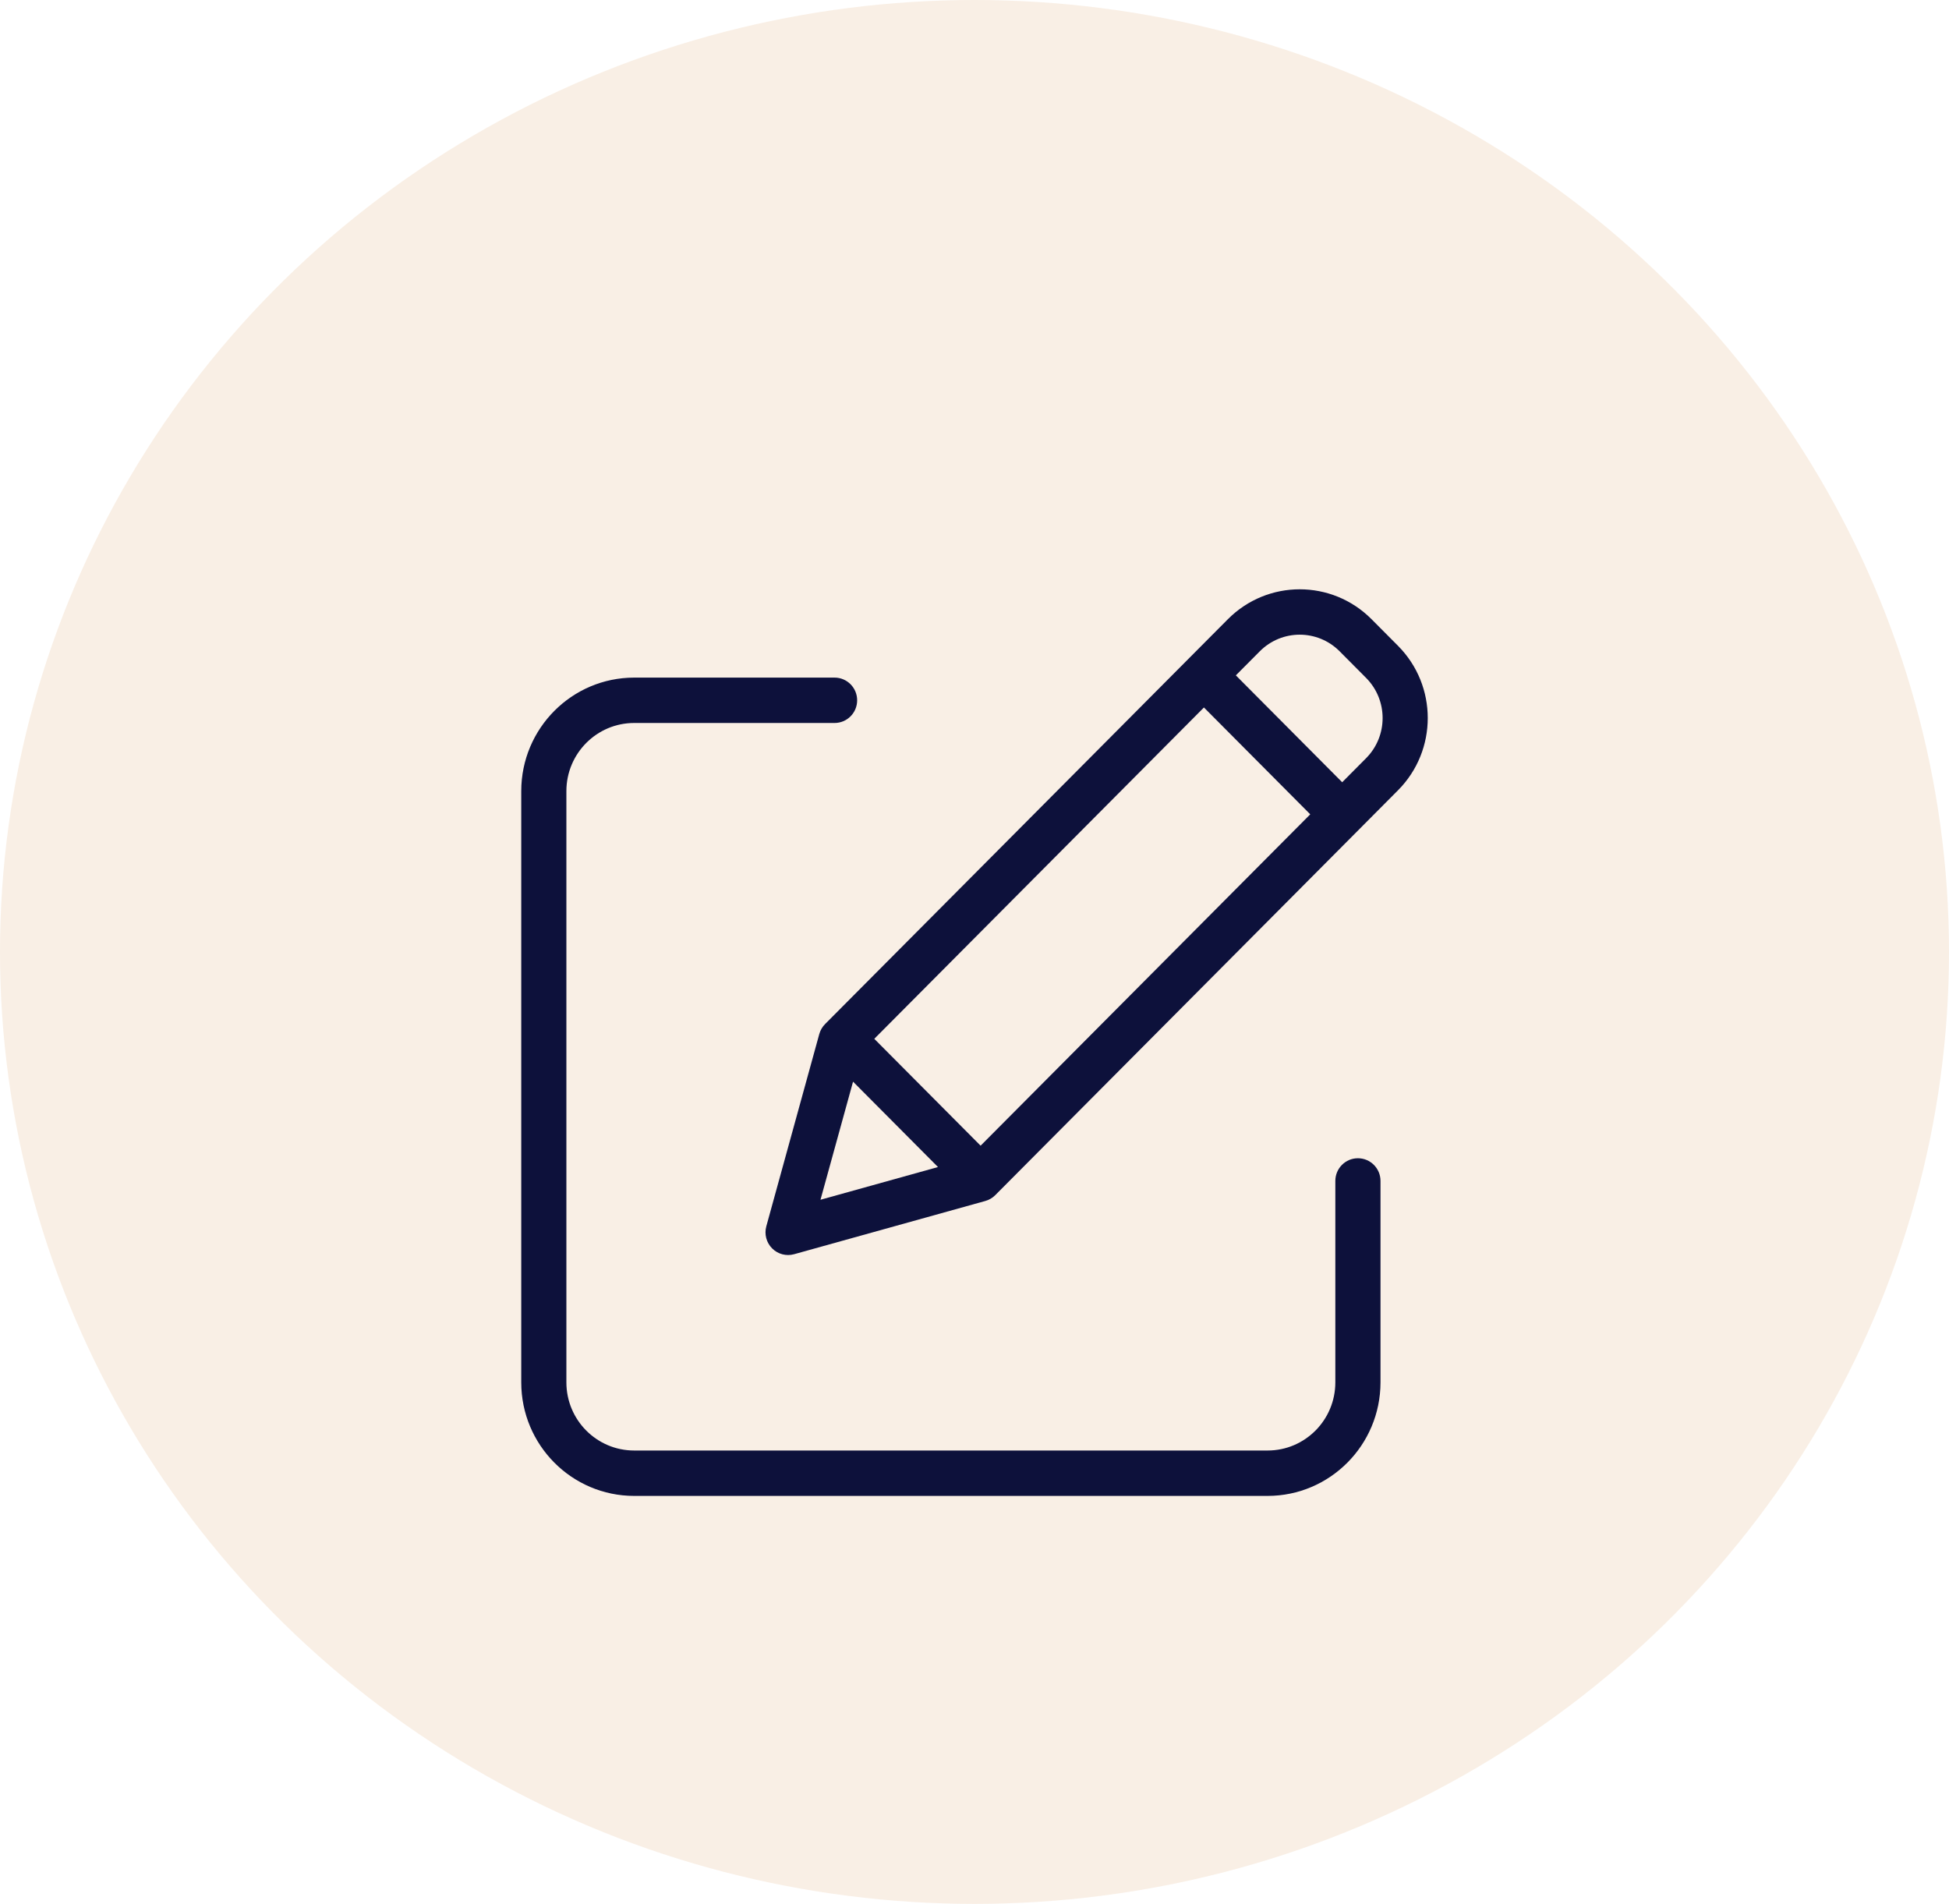 <svg width="86" height="84" viewBox="0 0 86 84" fill="none" xmlns="http://www.w3.org/2000/svg">
<ellipse cx="43" cy="42" rx="43" ry="42" fill="#F9EFE5"/>
<g filter="url(#filter0_d)">
<path d="M59.918 47.102C59.368 47.102 58.922 47.55 58.922 48.103V56.993C58.92 58.652 57.584 59.996 55.934 59.997H27.981C26.331 59.996 24.994 58.652 24.992 56.993V30.902C24.994 29.244 26.331 27.9 27.981 27.898H36.826C37.377 27.898 37.822 27.45 37.822 26.897C37.822 26.345 37.377 25.896 36.826 25.896H27.981C25.231 25.899 23.003 28.139 23 30.902V56.994C23.003 59.757 25.231 61.997 27.981 62H55.934C58.683 61.997 60.911 59.757 60.915 56.994V48.103C60.915 47.55 60.469 47.102 59.918 47.102Z" fill="#0D113B"/>
<path d="M60.52 23.32C58.769 21.56 55.931 21.56 54.18 23.32L36.407 41.182C36.285 41.305 36.197 41.457 36.151 41.623L33.814 50.104C33.718 50.451 33.816 50.824 34.07 51.079C34.324 51.334 34.694 51.432 35.04 51.336L43.478 48.987C43.644 48.941 43.795 48.852 43.916 48.73L61.689 30.866C63.437 29.106 63.437 26.255 61.689 24.495L60.52 23.32ZM38.578 41.833L53.124 27.214L57.815 31.928L43.269 46.548L38.578 41.833ZM37.641 43.723L41.389 47.49L36.204 48.934L37.641 43.723ZM60.28 29.451L59.224 30.513L54.532 25.797L55.589 24.735C56.562 23.758 58.138 23.758 59.111 24.735L60.28 25.91C61.251 26.889 61.251 28.473 60.28 29.451Z" fill="#0D113B"/>
</g>
<defs>
<filter id="filter0_d" x="19" y="22" width="48" height="48" filterUnits="userSpaceOnUse" color-interpolation-filters="sRGB">
<feFlood flood-opacity="0" result="BackgroundImageFix"/>
<feColorMatrix in="SourceAlpha" type="matrix" values="0 0 0 0 0 0 0 0 0 0 0 0 0 0 0 0 0 0 127 0" result="hardAlpha"/>
<feOffset dy="4"/>
<feGaussianBlur stdDeviation="2"/>
<feComposite in2="hardAlpha" operator="out"/>
<feColorMatrix type="matrix" values="0 0 0 0 0 0 0 0 0 0 0 0 0 0 0 0 0 0 0.25 0"/>
<feBlend mode="normal" in2="BackgroundImageFix" result="effect1_dropShadow"/>
<feBlend mode="normal" in="SourceGraphic" in2="effect1_dropShadow" result="shape"/>
</filter>
</defs>
</svg>
